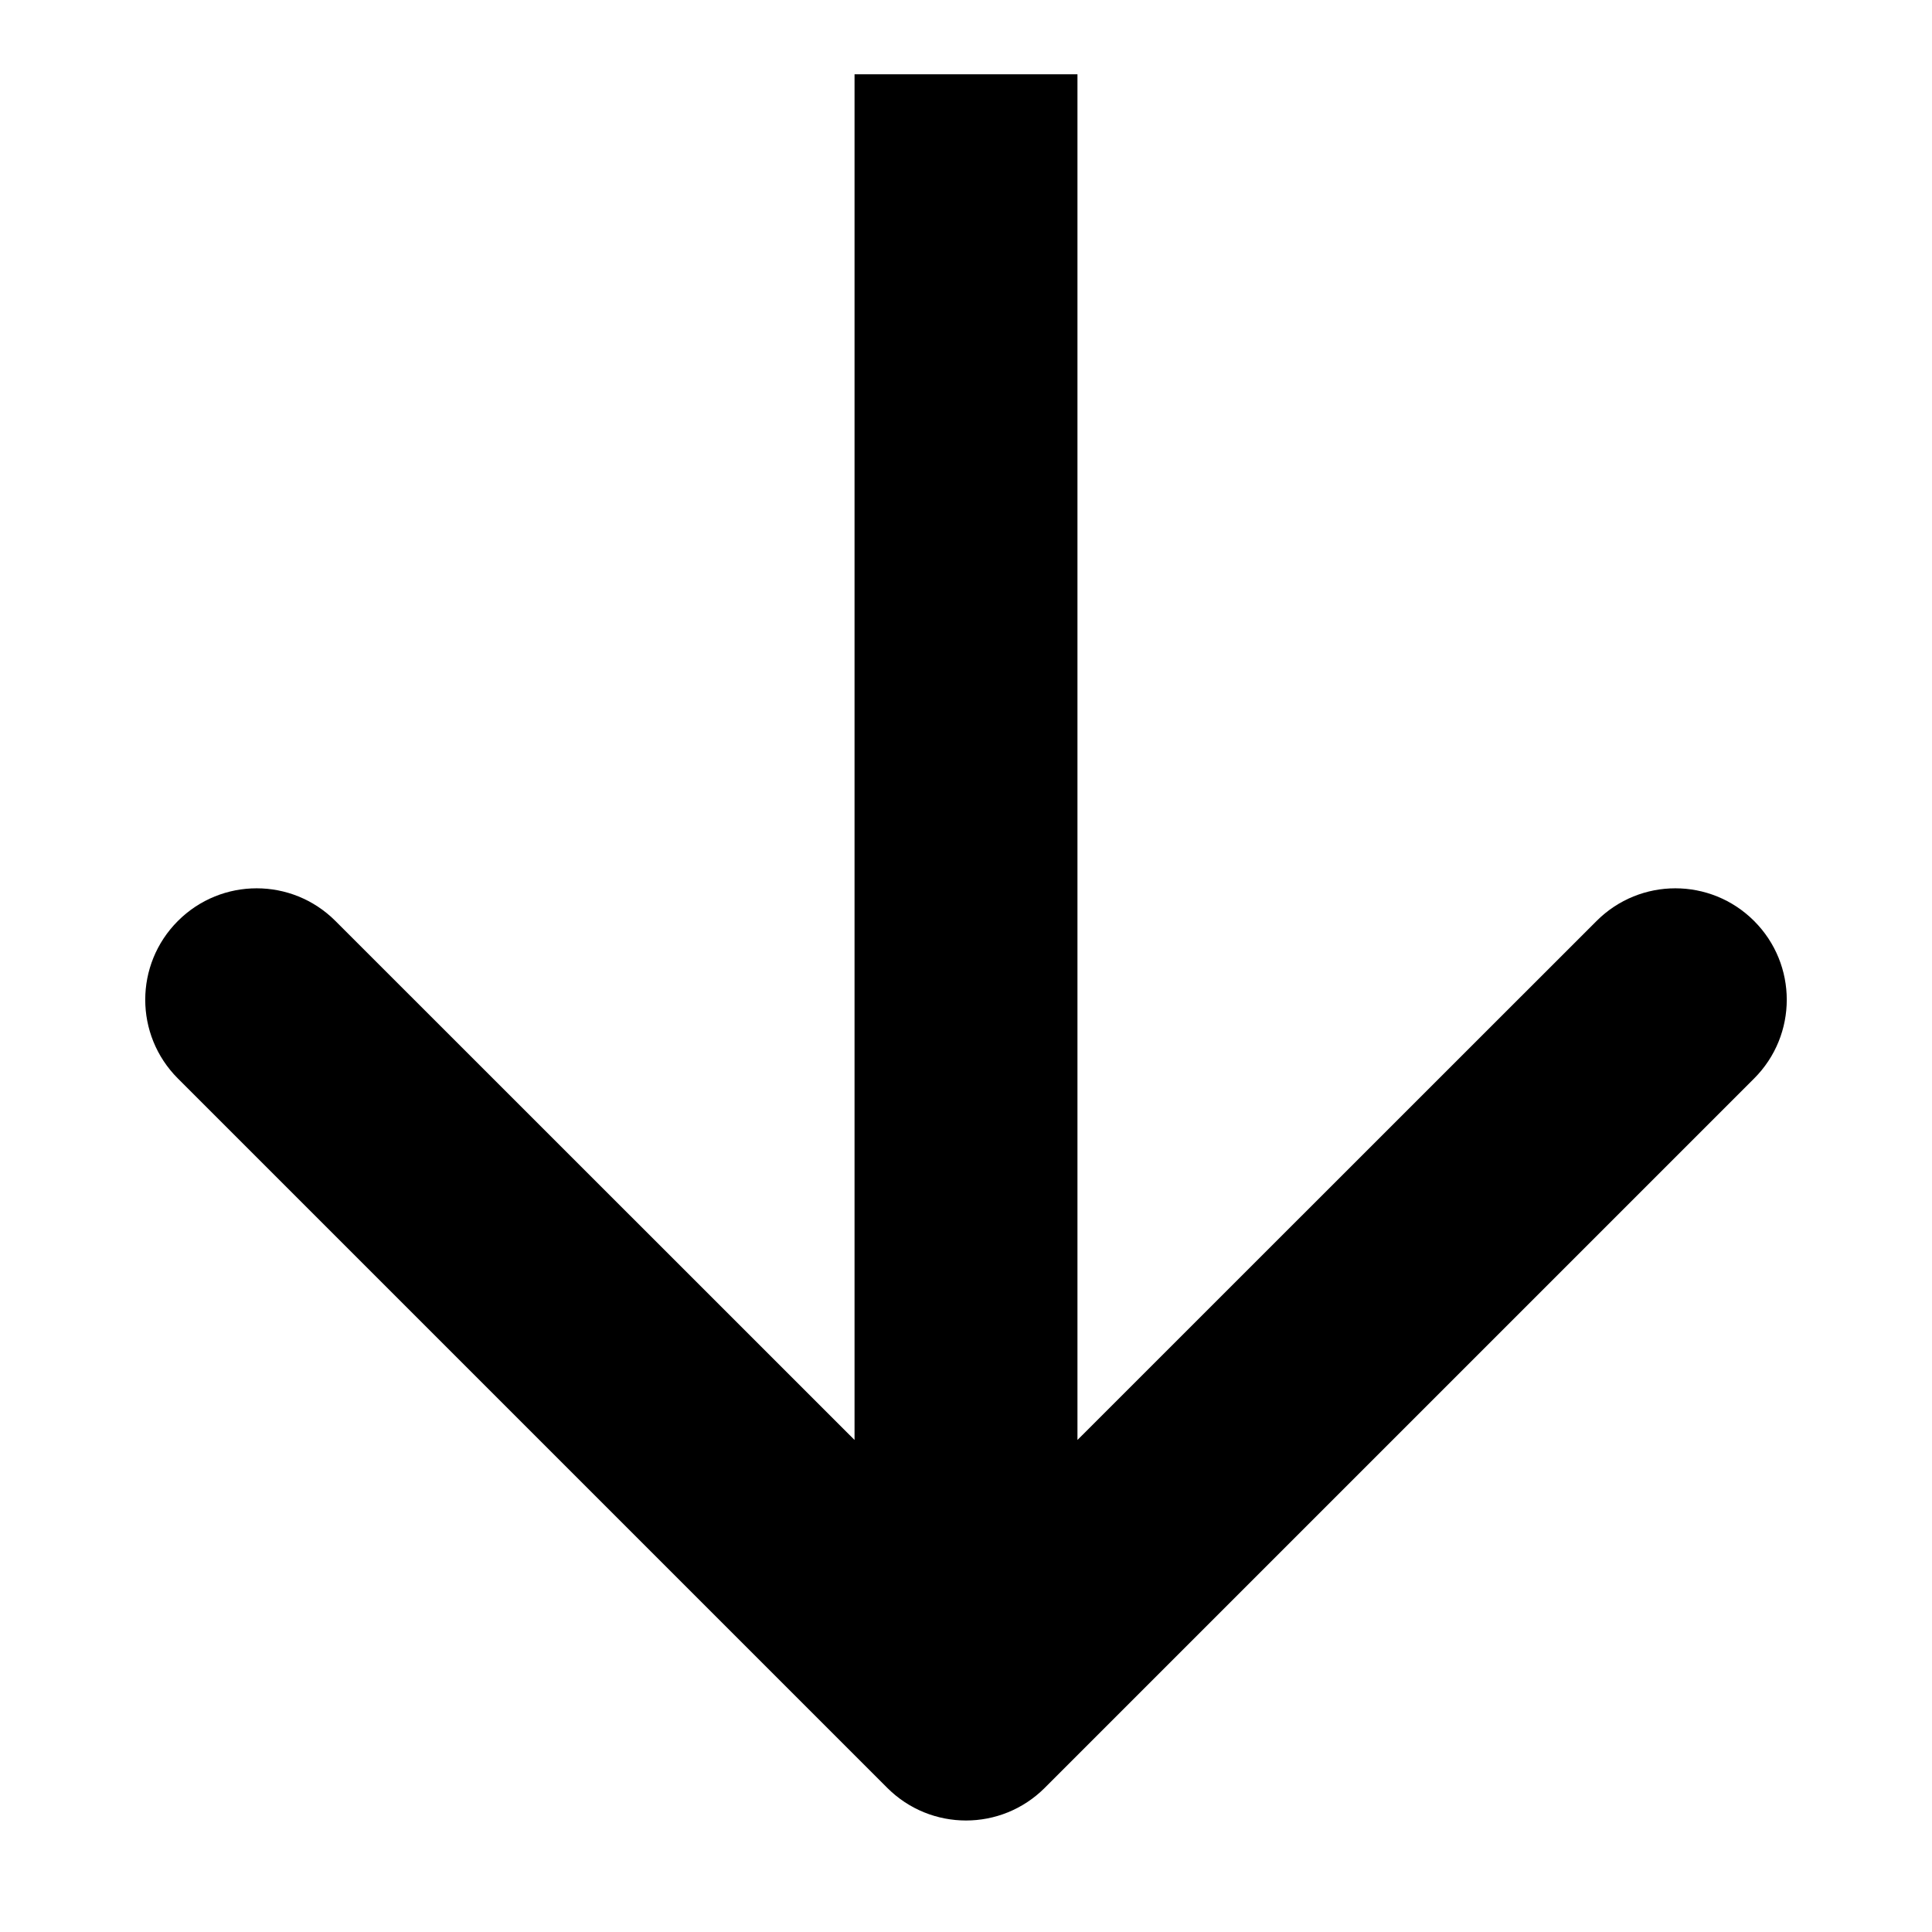 <svg width="13" height="13" viewBox="0 0 13 13" fill="none" xmlns="http://www.w3.org/2000/svg">
    <path d="M5.97 12.03C6.263 12.323 6.737 12.323 7.03 12.03L11.803 7.257C12.096 6.964 12.096 6.49 11.803 6.197C11.51 5.904 11.036 5.904 10.743 6.197L6.5 10.439L2.257 6.197C1.964 5.904 1.49 5.904 1.197 6.197C0.904 6.49 0.904 6.964 1.197 7.257L5.97 12.03ZM5.75 0.5L5.75 11.5L7.25 11.5L7.25 0.5L5.75 0.5Z" fill="black"/>
</svg>
